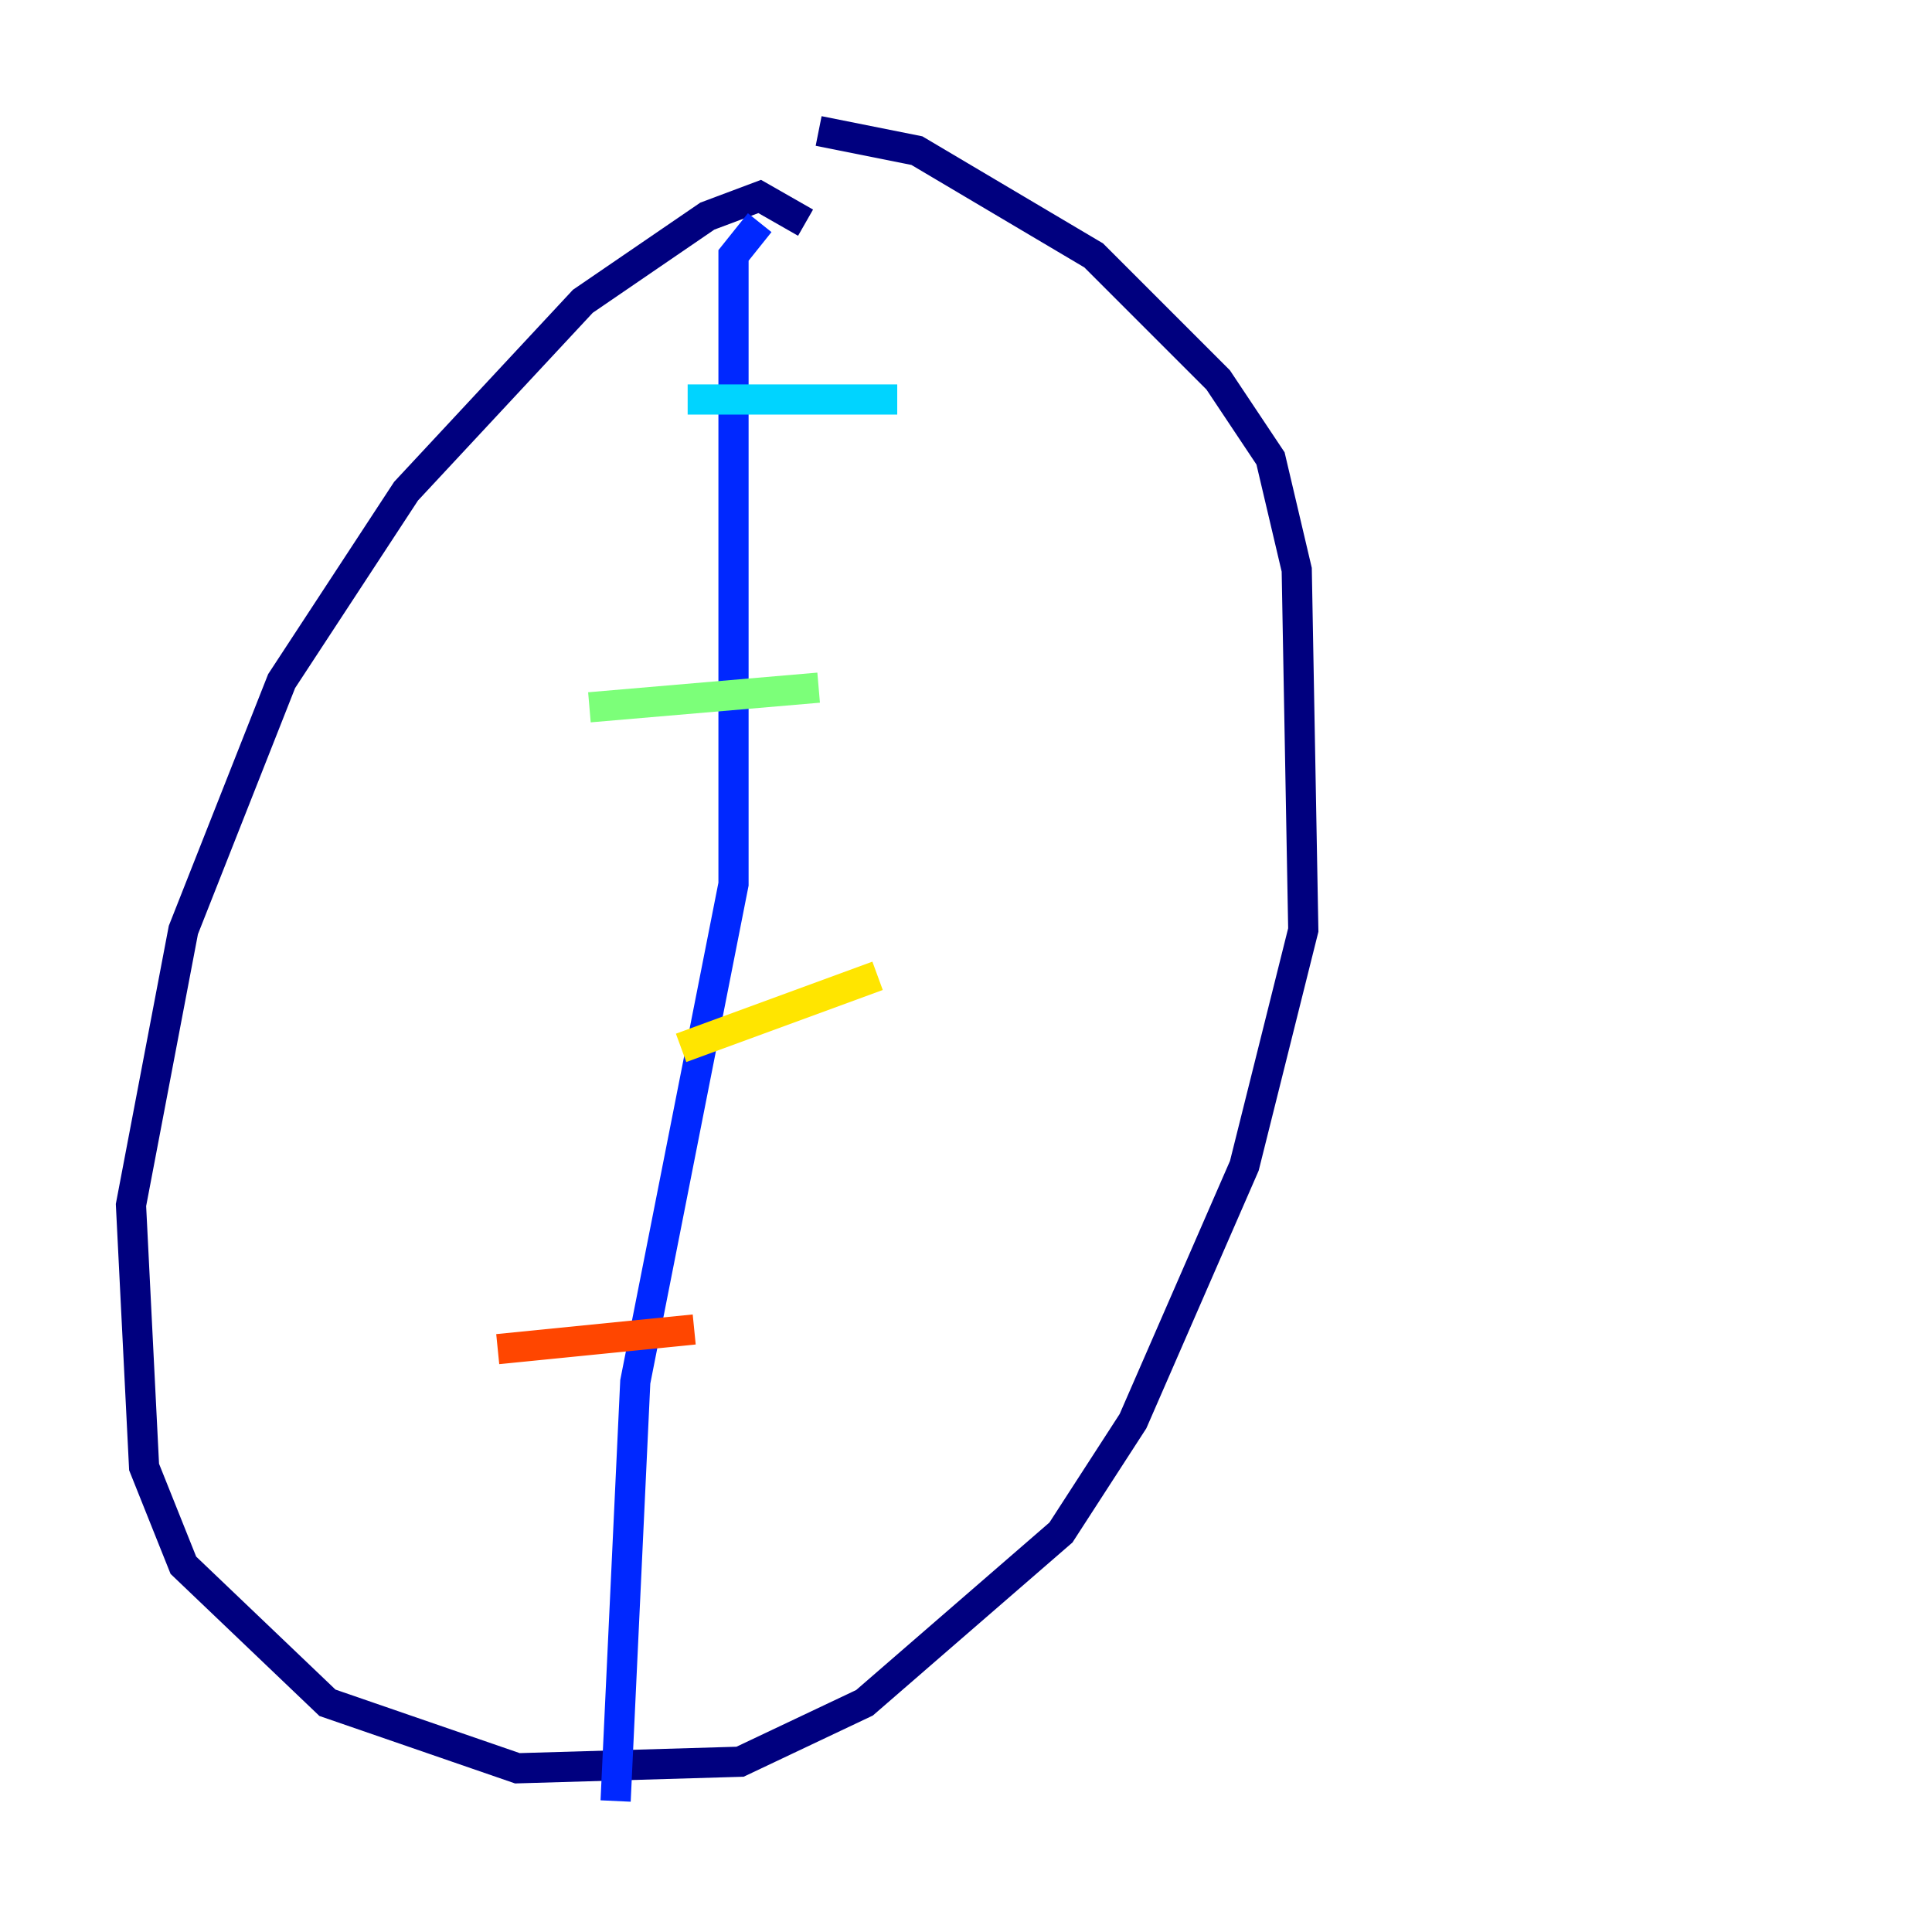 <?xml version="1.0" encoding="utf-8" ?>
<svg baseProfile="tiny" height="128" version="1.2" viewBox="0,0,128,128" width="128" xmlns="http://www.w3.org/2000/svg" xmlns:ev="http://www.w3.org/2001/xml-events" xmlns:xlink="http://www.w3.org/1999/xlink"><defs /><polyline fill="none" points="53.37,14.752 50.332,13.017 46.861,14.319 38.617,19.959 26.902,32.542 18.658,45.125 12.149,61.614 8.678,79.837 9.546,97.193 12.149,103.702 21.695,112.814 34.278,117.153 49.031,116.719 57.275,112.814 70.291,101.532 75.064,94.156 82.441,77.234 86.346,61.614 85.912,37.749 84.176,30.373 80.705,25.166 72.461,16.922 60.746,9.98 54.237,8.678" stroke="#00007f" stroke-width="2" /><polyline fill="none" points="50.332,14.752 48.597,16.922 48.597,58.576 42.088,91.552 40.786,119.322" stroke="#0028ff" stroke-width="2" /><polyline fill="none" points="45.559,26.468 59.444,26.468" stroke="#00d4ff" stroke-width="2" /><polyline fill="none" points="39.051,46.861 54.237,45.559" stroke="#7cff79" stroke-width="2" /><polyline fill="none" points="45.125,69.424 58.142,64.651" stroke="#ffe500" stroke-width="2" /><polyline fill="none" points="32.976,89.383 45.993,88.081" stroke="#ff4600" stroke-width="2" /><polyline fill="none" points="36.014,103.702 36.014,103.702" stroke="#7f0000" stroke-width="2" /></svg>